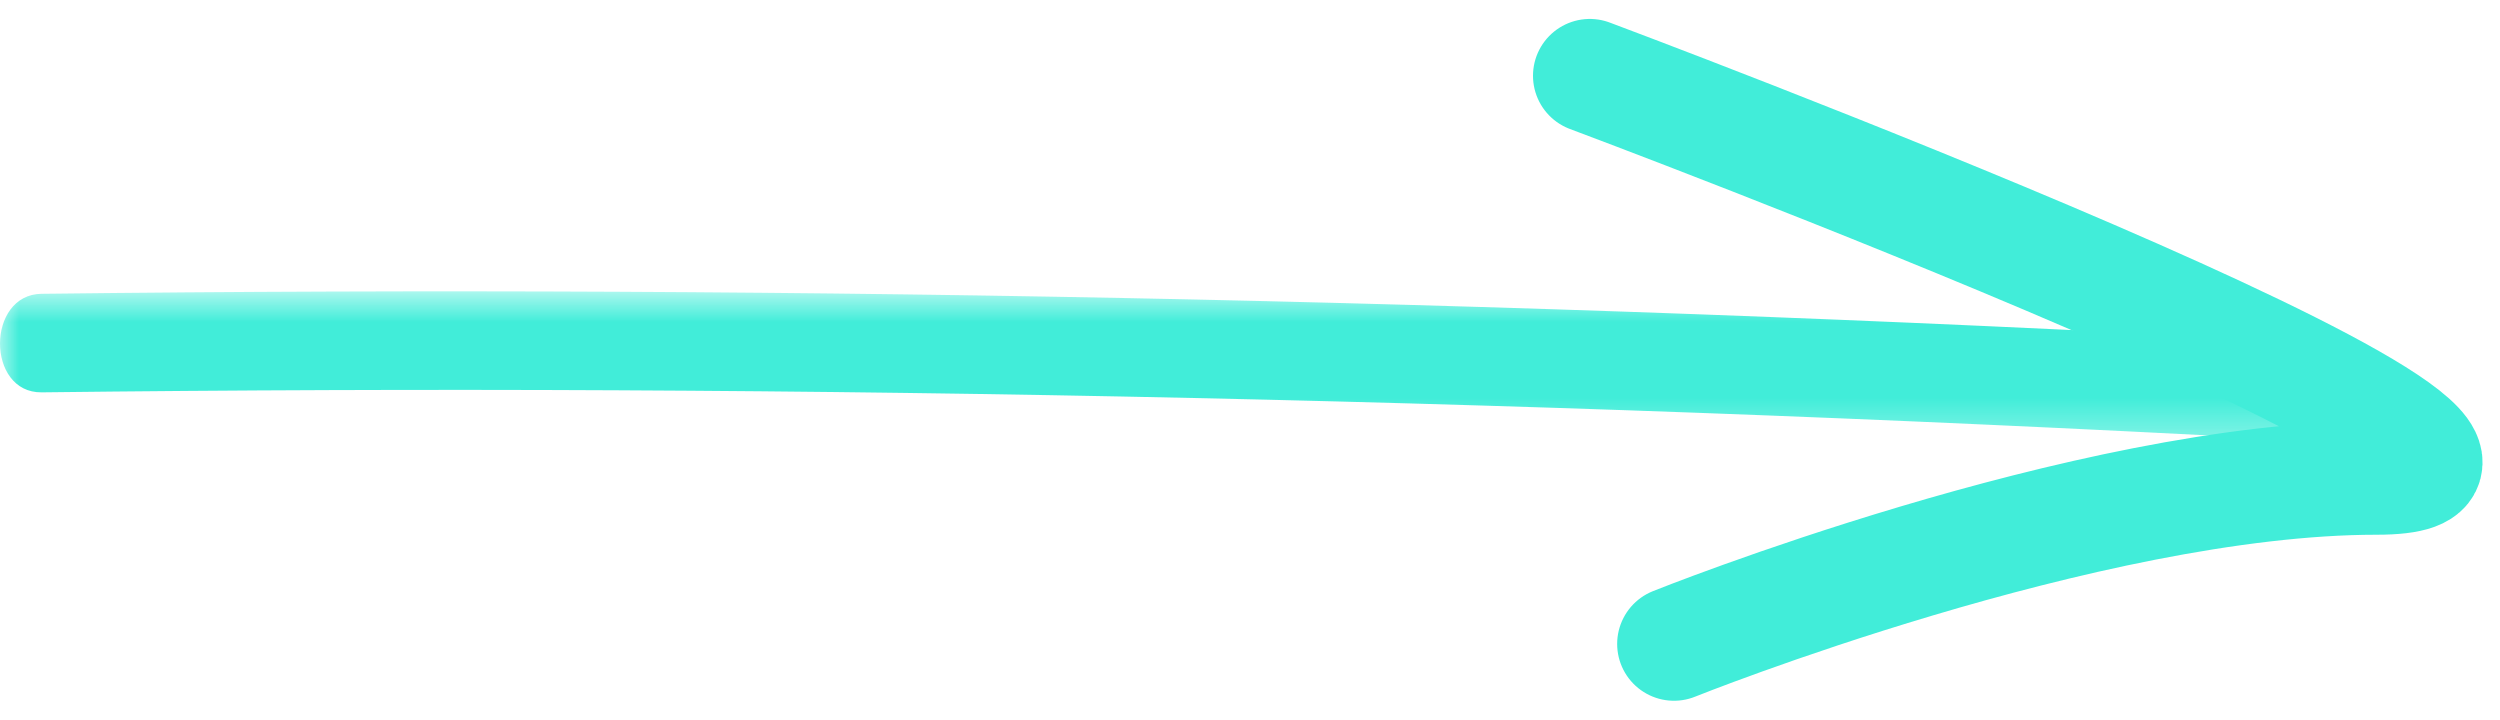 <svg width="66" height="19" viewBox="0 0 66 19" fill="none" xmlns="http://www.w3.org/2000/svg">
<mask id="mask0_0_2228" style="mask-type:alpha" maskUnits="userSpaceOnUse" x="0" y="7" width="63" height="5">
<path fill-rule="evenodd" clip-rule="evenodd" d="M0 7.691H63V11.691H0V7.691Z" fill="white"/>
</mask>
<g mask="url(#mask0_0_2228)">
<path fill-rule="evenodd" clip-rule="evenodd" d="M1.099 10.358C21.374 10.114 41.652 10.557 61.904 11.69C63.367 11.771 63.364 9.169 61.904 9.088C41.652 7.956 21.374 7.513 1.099 7.756C-0.364 7.773 -0.368 10.374 1.099 10.358Z" fill="#41EDD9"/>
</g>
<path d="M41.971 2C41.971 2 70.368 12.617 62.737 12.617C55.107 12.617 44.193 17 44.193 17" stroke="#41EDD9" stroke-width="3" stroke-linecap="round"/>
</svg>
